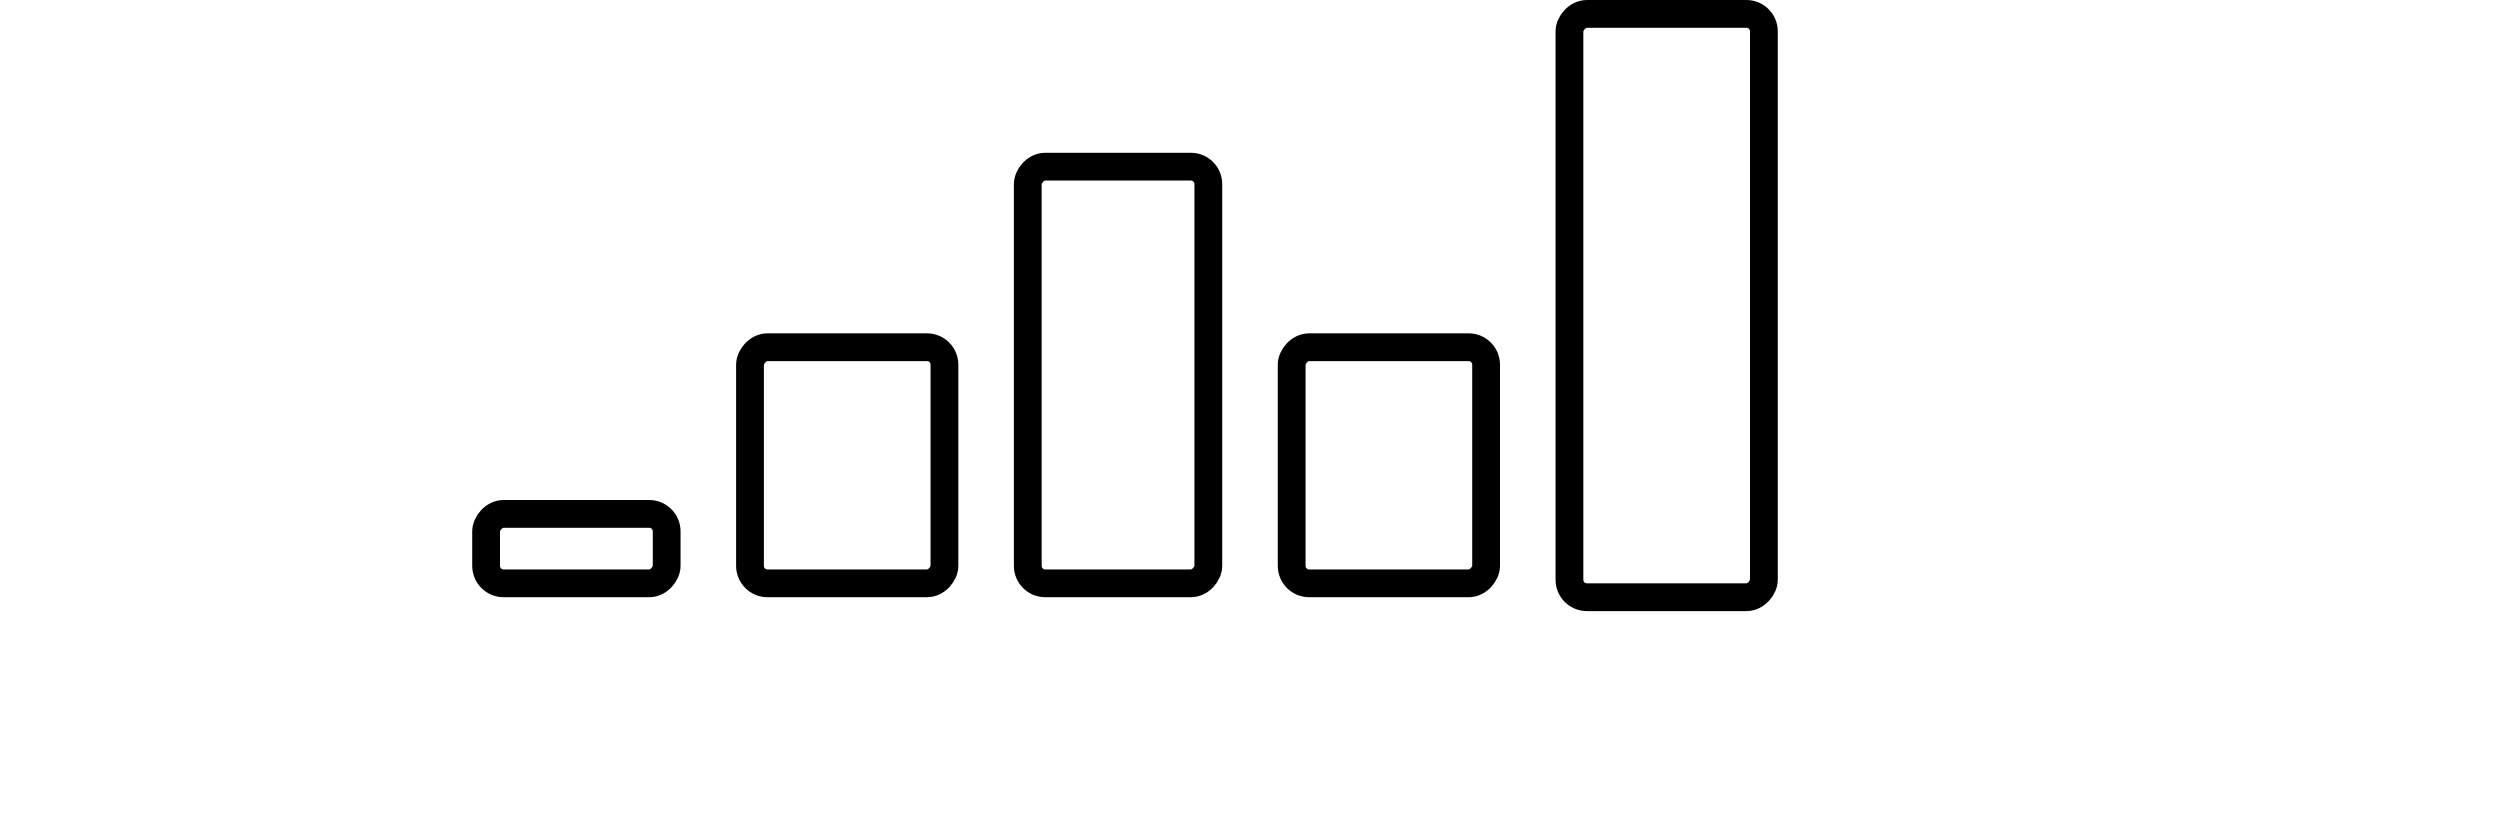 <svg width="180" height="59" fill="none" xmlns="http://www.w3.org/2000/svg"><rect x="-1" y="1" width="14" height="42" rx="1.257" transform="matrix(-1 0 0 1 126 0)" stroke="currentColor" stroke-width="2"/><rect x="-1" y="1" width="14" height="17" rx="1.257" transform="matrix(-1 0 0 1 106 24)" stroke="currentColor" stroke-width="2"/><rect x="-1" y="1" width="14" height="17" rx="1.257" transform="matrix(-1 0 0 1 67 24)" stroke="currentColor" stroke-width="2"/><rect x="-1" y="1" width="13" height="5" rx="1.257" transform="matrix(-1 0 0 1 47 36)" stroke="currentColor" stroke-width="2"/><rect x="-1" y="1" width="13" height="30" rx="1.257" transform="matrix(-1 0 0 1 86 11)" stroke="currentColor" stroke-width="2"/></svg>